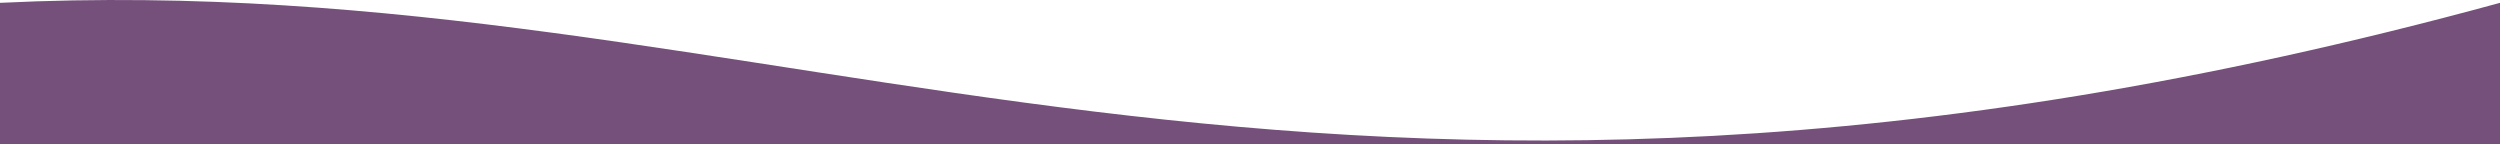 <?xml version="1.0" encoding="UTF-8" standalone="no"?>
<!-- Created with Inkscape (http://www.inkscape.org/) -->

<svg
   width="68.792mm"
   height="3.969mm"
   viewBox="0 0 68.792 3.969"
   version="1.1"
   id="svg1"
   xmlns="http://www.w3.org/2000/svg"
   xmlns:svg="http://www.w3.org/2000/svg">
  <defs
     id="defs1" />
  <g
     id="layer1"
     style="opacity:1">
    <path
       d="m 0,0.078 c 21.626,-1.05 35.738,9.028 68.792,0 V 3.969 H 0 Z"
       style="opacity:0.998;fill:#75507b;fill-opacity:1;stroke:none;stroke-width:1.343;stroke-dasharray:none;paint-order:markers fill stroke"
       id="rect1317" />
  </g>
</svg>
